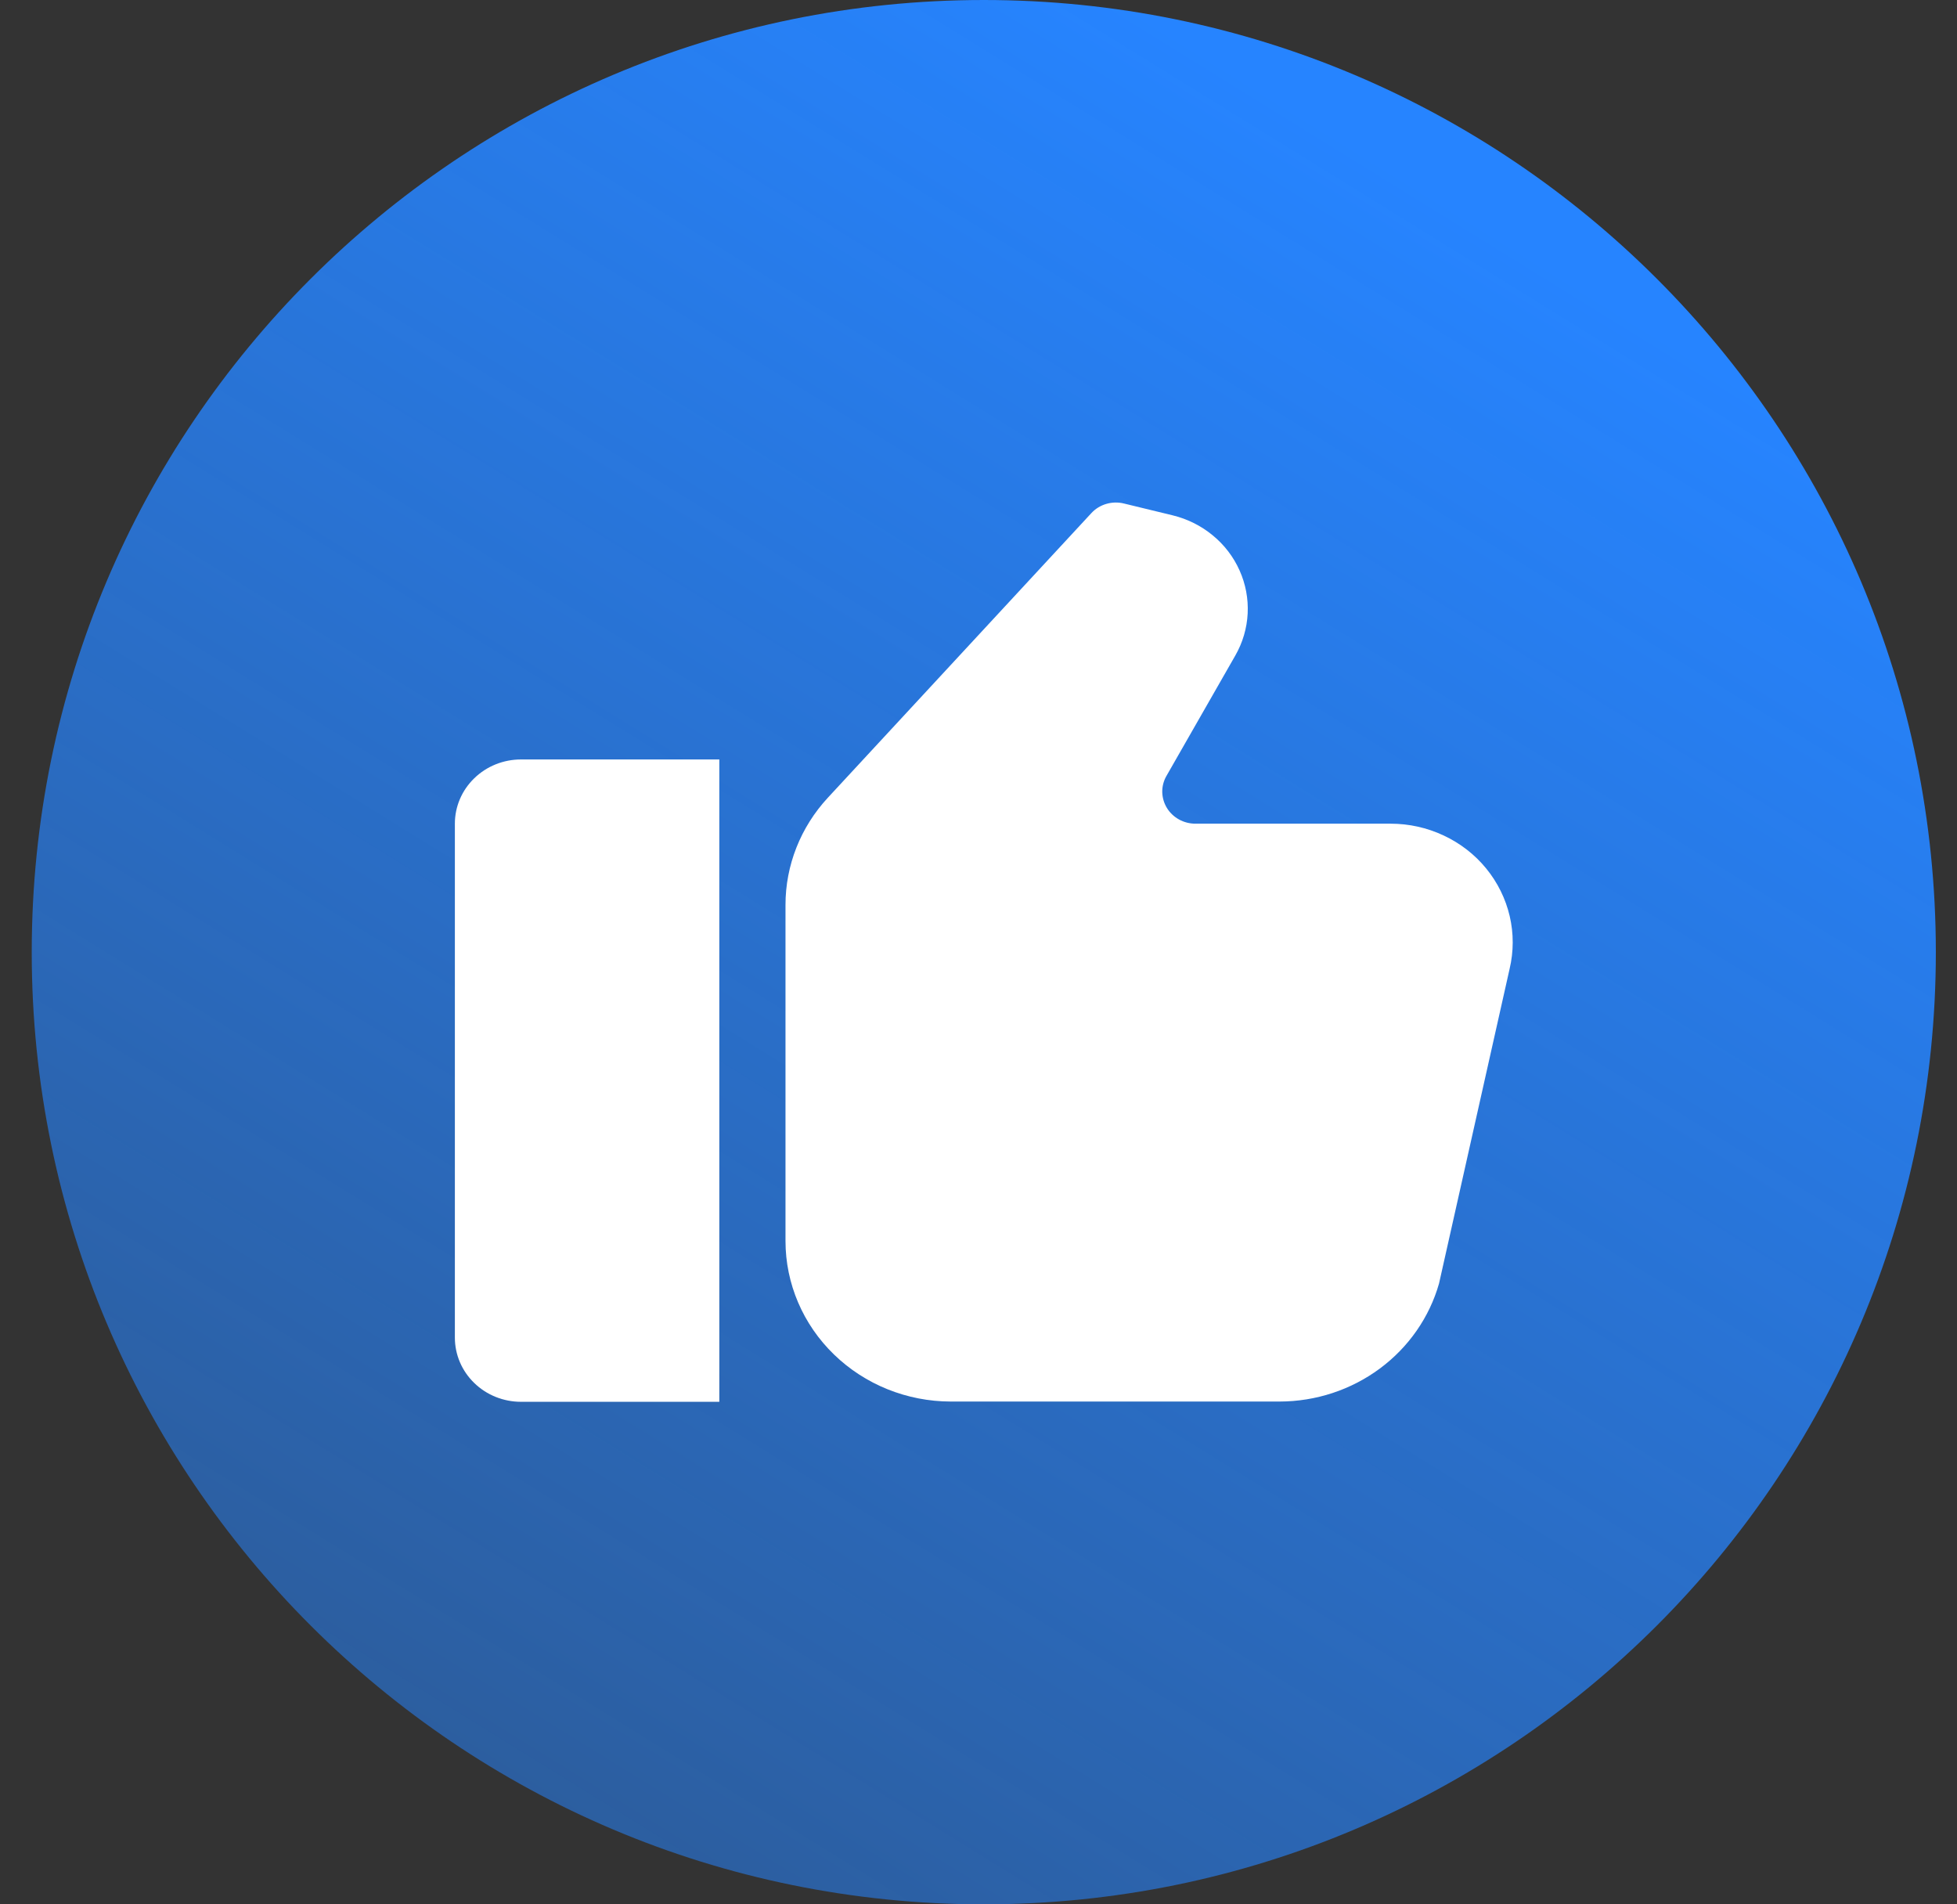 <svg width="37" height="36" viewBox="0 0 37 36" fill="none" xmlns="http://www.w3.org/2000/svg">
<rect x="0" y="0" width="37" height="36" fill="#333333" stroke="none"/>
<path d="M0.6 18C0.6 8.059 8.658 0 18.6 0V0C28.541 0 36.6 8.059 36.6 18V18C36.6 27.941 28.541 36 18.6 36V36C8.658 36 0.6 27.941 0.6 18V18Z" fill="url(#paint0_linear_11993_136398)"/>
<path d="M8.6 15.572V25.286C8.6 25.608 8.731 25.916 8.966 26.144C9.2 26.372 9.518 26.5 9.85 26.5H13.6V14.357H9.85C9.518 14.357 9.2 14.485 8.966 14.713C8.731 14.941 8.6 15.249 8.6 15.572V15.572Z" fill="white"/>
<path d="M26.293 15.571H22.6C22.491 15.571 22.384 15.543 22.29 15.491C22.195 15.438 22.116 15.363 22.061 15.272C22.006 15.181 21.976 15.077 21.974 14.971C21.973 14.866 22 14.761 22.053 14.669L23.355 12.393C23.495 12.149 23.575 11.877 23.589 11.598C23.603 11.319 23.551 11.04 23.436 10.784C23.322 10.528 23.148 10.3 22.928 10.12C22.709 9.939 22.45 9.81 22.171 9.742L21.252 9.519C21.141 9.491 21.025 9.494 20.916 9.526C20.806 9.558 20.708 9.619 20.632 9.702L15.652 15.08C15.136 15.637 14.85 16.36 14.851 17.109V23.46C14.851 24.265 15.181 25.037 15.767 25.605C16.353 26.174 17.147 26.494 17.976 26.495H24.193C24.878 26.494 25.543 26.275 26.087 25.872C26.631 25.469 27.025 24.904 27.207 24.264L28.541 18.317C28.619 17.988 28.62 17.647 28.543 17.318C28.466 16.989 28.314 16.681 28.098 16.417C27.882 16.153 27.607 15.94 27.294 15.794C26.981 15.647 26.639 15.571 26.291 15.571H26.293Z" fill="white"/>
<defs>
<linearGradient id="paint0_linear_11993_136398" x1="28.5" y1="4.5" x2="9" y2="36" gradientUnits="userSpaceOnUse">
<stop stop-color="#2684FF"/>
<stop offset="1" stop-color="#2684FF" stop-opacity="0.5"/>
</linearGradient>
</defs>
</svg>
